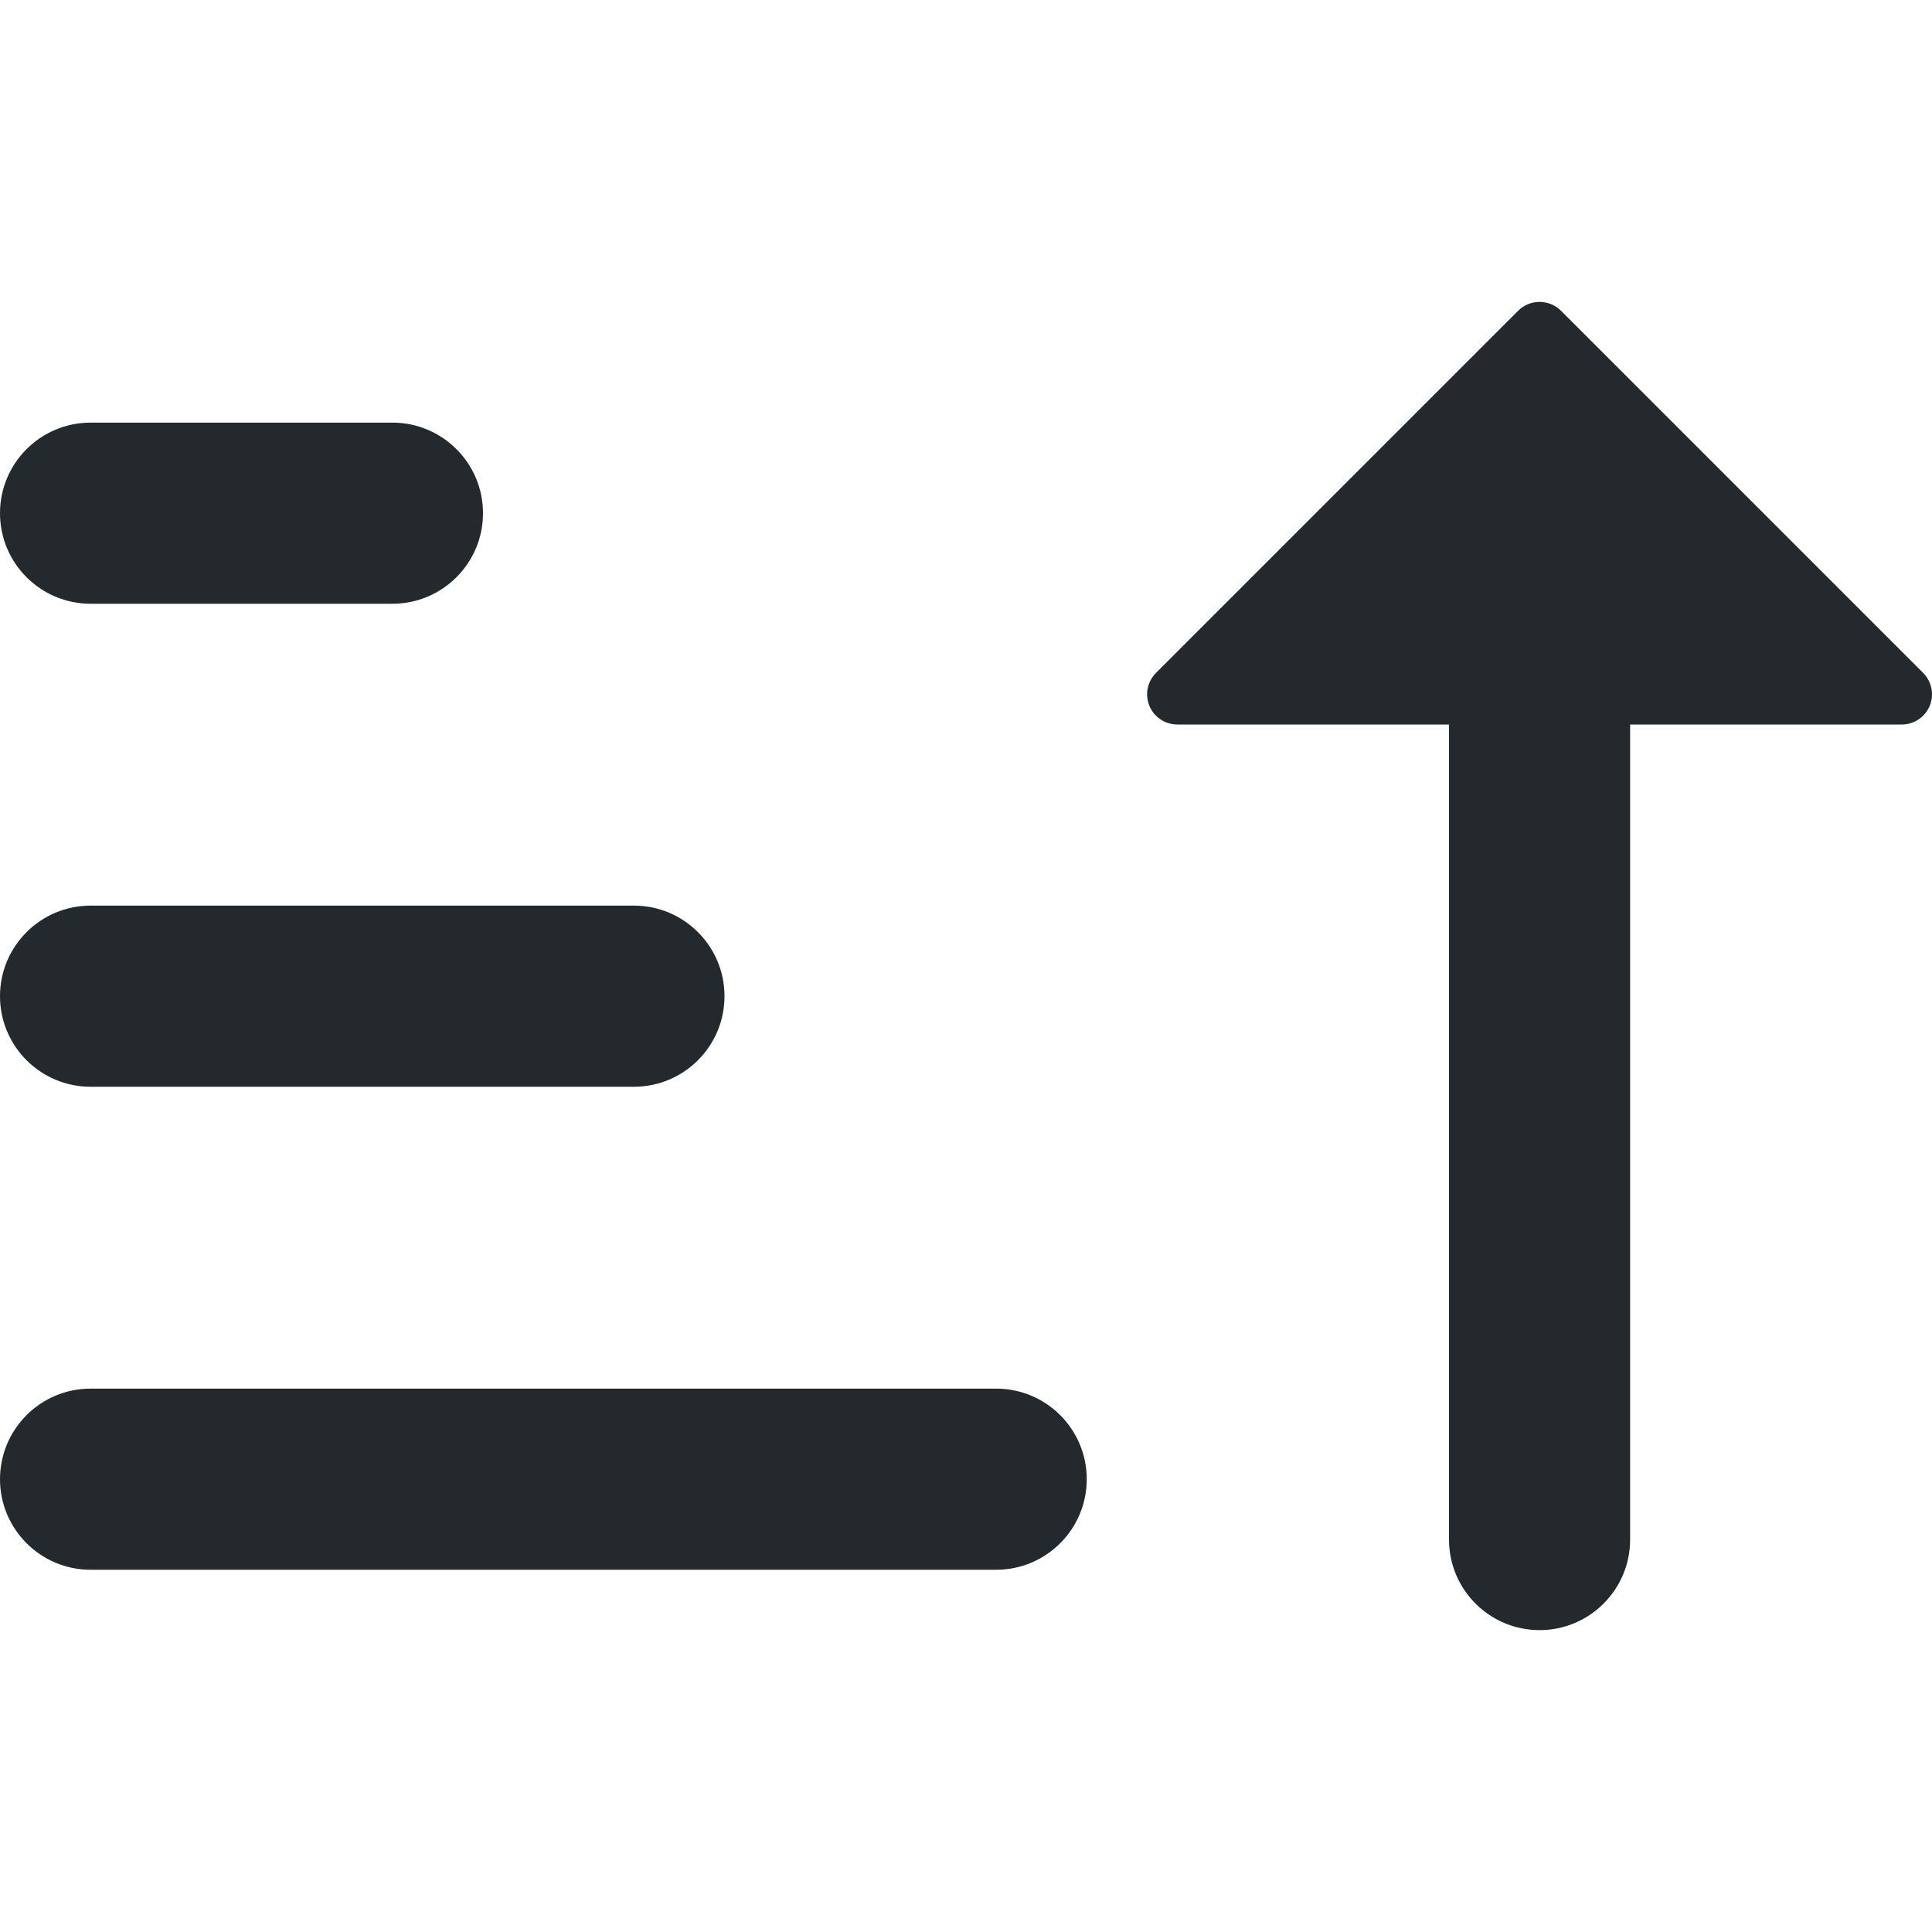 <svg width="16" height="16" viewBox="0 0 16 16" fill="none" xmlns="http://www.w3.org/2000/svg">
<g clip-path="url(#clip0)">
<path fill-rule="evenodd" clip-rule="evenodd" d="M0 4.25C0 3.836 0.336 3.5 0.75 3.5H3.25C3.664 3.5 4 3.836 4 4.25C4 4.664 3.664 5 3.25 5H0.75C0.336 5 0 4.664 0 4.25ZM0 8.25C0 7.836 0.336 7.5 0.75 7.5H5.25C5.664 7.5 6 7.836 6 8.25C6 8.664 5.664 9 5.25 9H0.75C0.336 9 0 8.664 0 8.25ZM0 12.25C0 11.836 0.336 11.5 0.75 11.5H8.25C8.664 11.5 9 11.836 9 12.25C9 12.664 8.664 13 8.25 13H0.75C0.336 13 0 12.664 0 12.25Z" fill="#24292E"/>
<path fill-rule="evenodd" clip-rule="evenodd" d="M12.927 2.573C12.829 2.476 12.671 2.476 12.573 2.573L9.573 5.573C9.502 5.645 9.48 5.752 9.519 5.846C9.558 5.939 9.649 6 9.75 6H12V12.75C12 13.164 12.336 13.5 12.75 13.5C13.164 13.5 13.5 13.164 13.5 12.75V6H15.75C15.851 6 15.942 5.939 15.981 5.846C16.02 5.752 15.998 5.645 15.927 5.573L12.927 2.573Z" fill="#24292E"/>
</g>
<defs>
<clipPath id="clip0">
<rect width="16" height="16" fill="white"/>
</clipPath>
</defs>
</svg>
